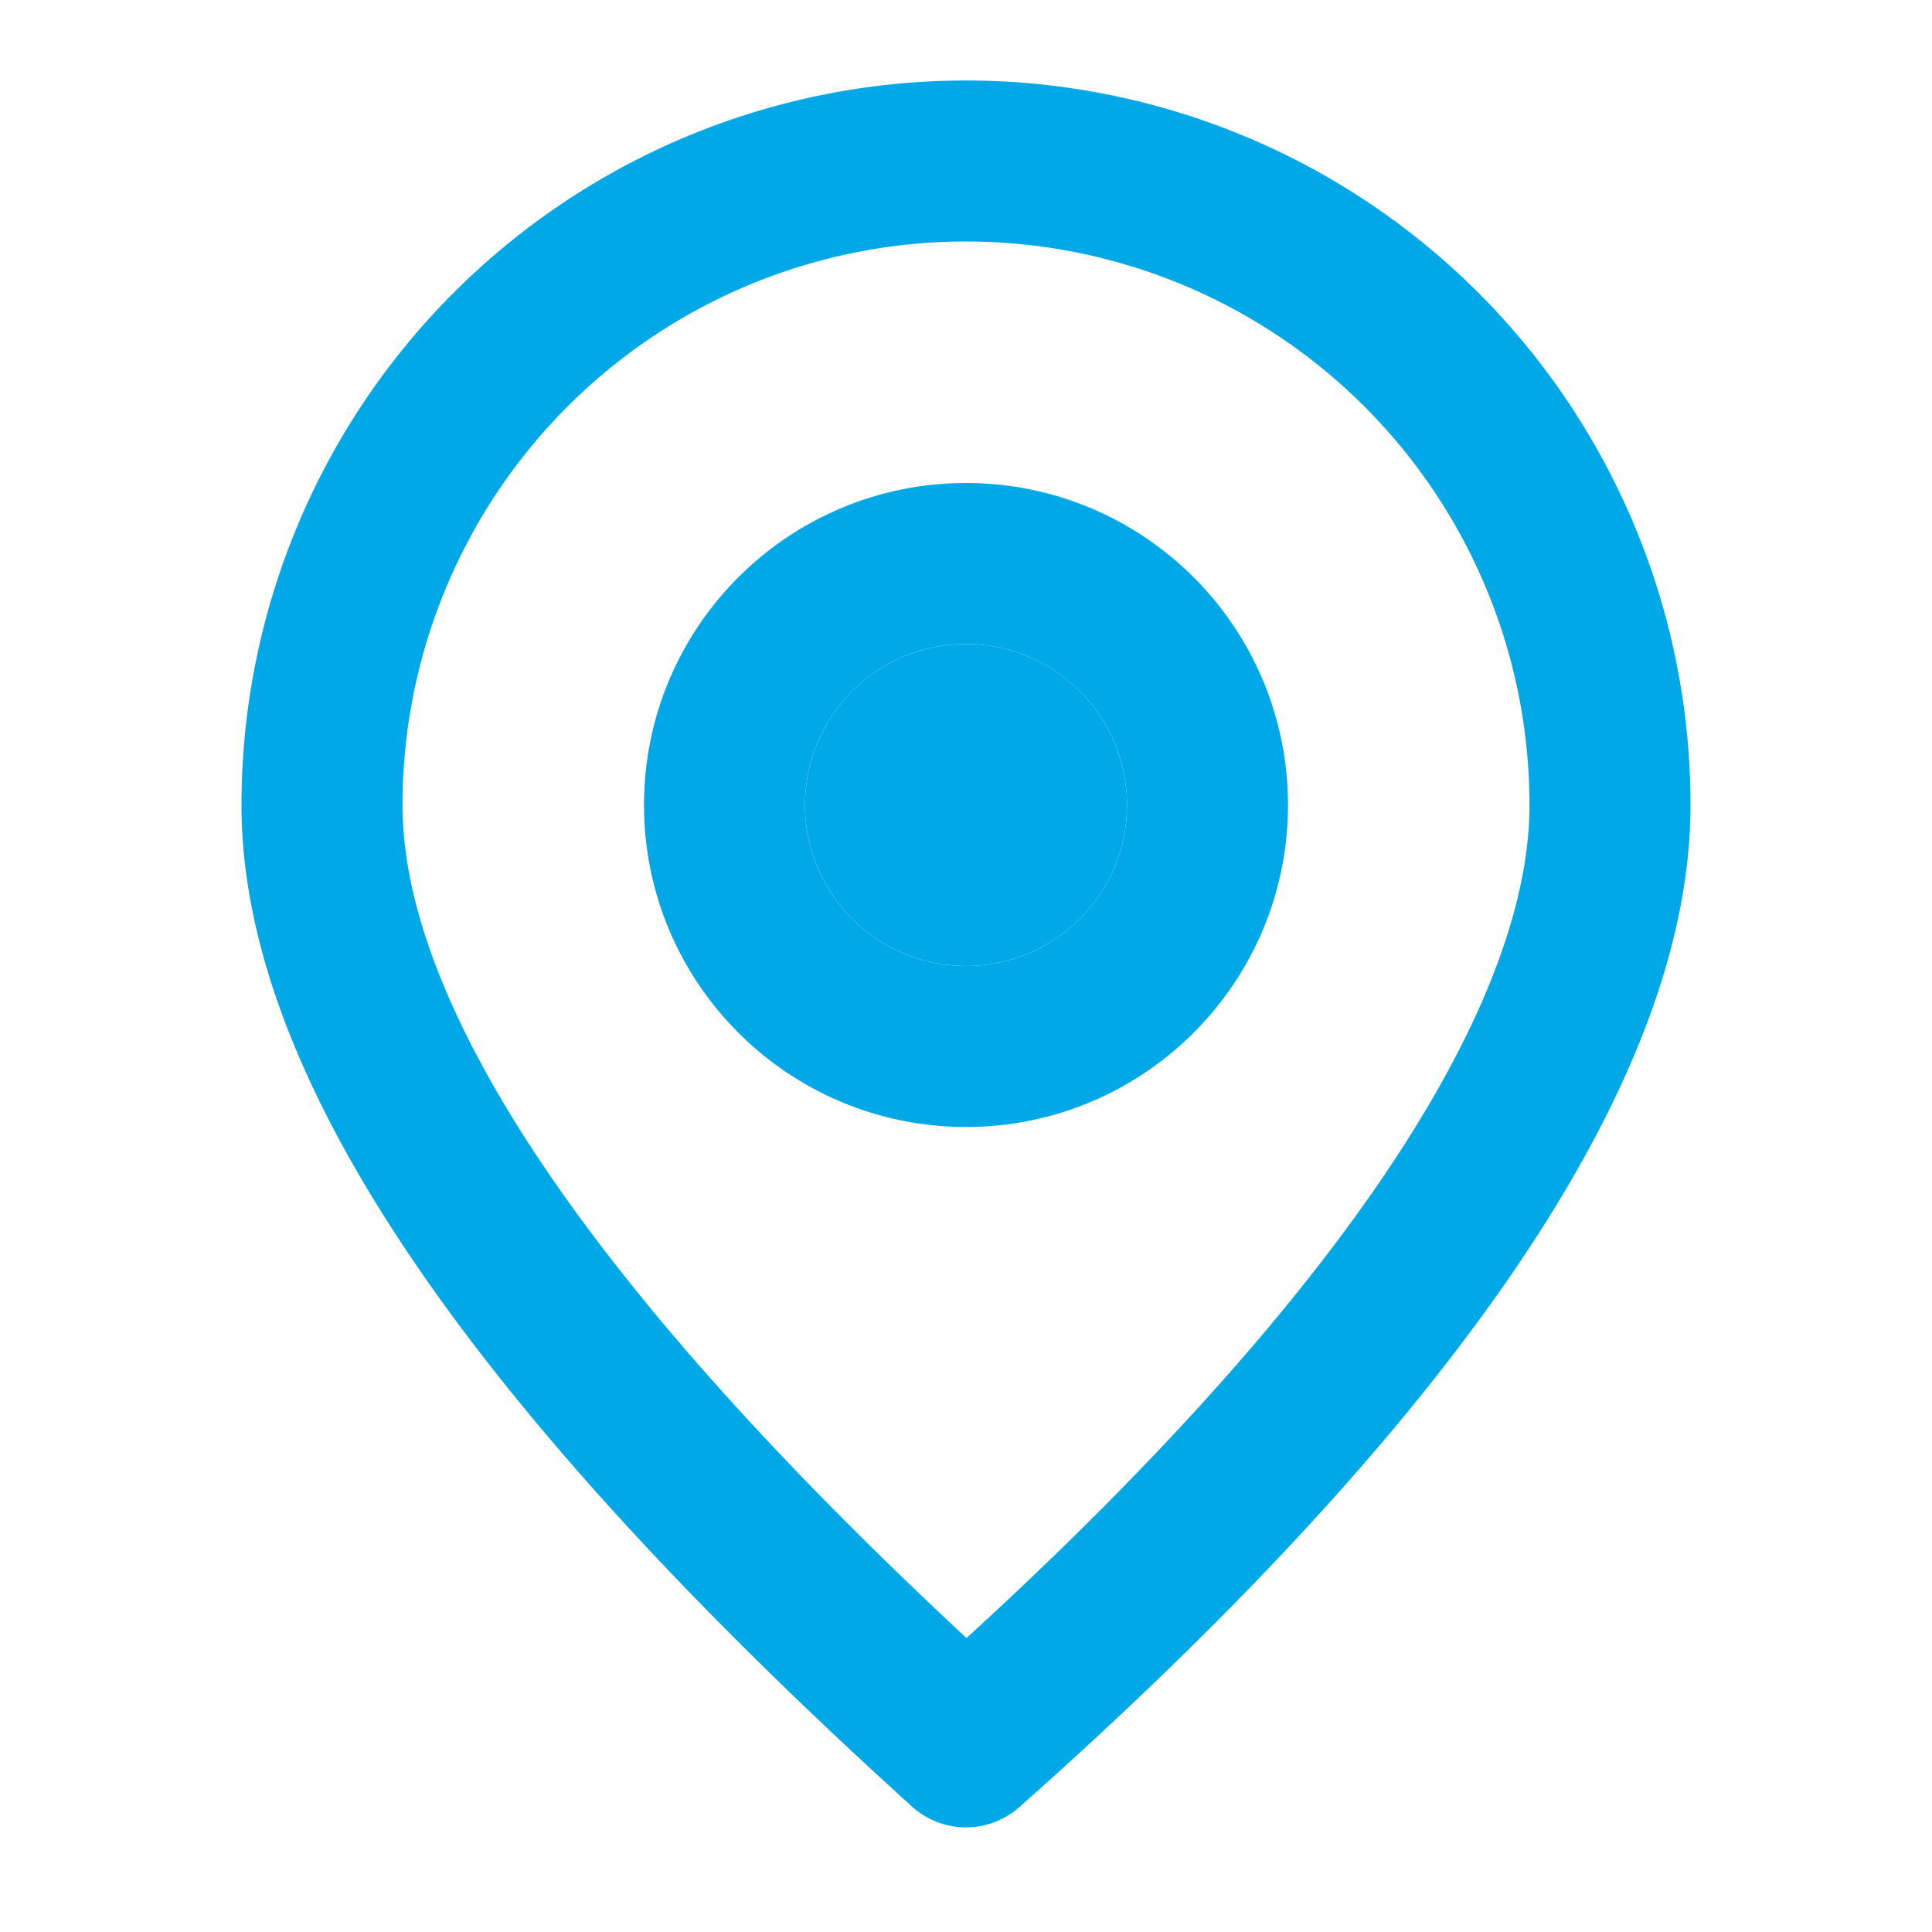 <svg xmlns="http://www.w3.org/2000/svg" width="32" height="32" viewBox="0 0 24 24" fill="none" stroke="#00A8E8" stroke-width="2" stroke-linecap="round" stroke-linejoin="round">
  <circle cx="12" cy="10" r="3"/>
  <path d="M12 21.7C17.3 17 20 13 20 10a8 8 0 1 0-16 0c0 3 2.7 6.9 8 11.7z"/>
  <circle cx="12" cy="10" r="1" fill="#00A8E8"/>
</svg>